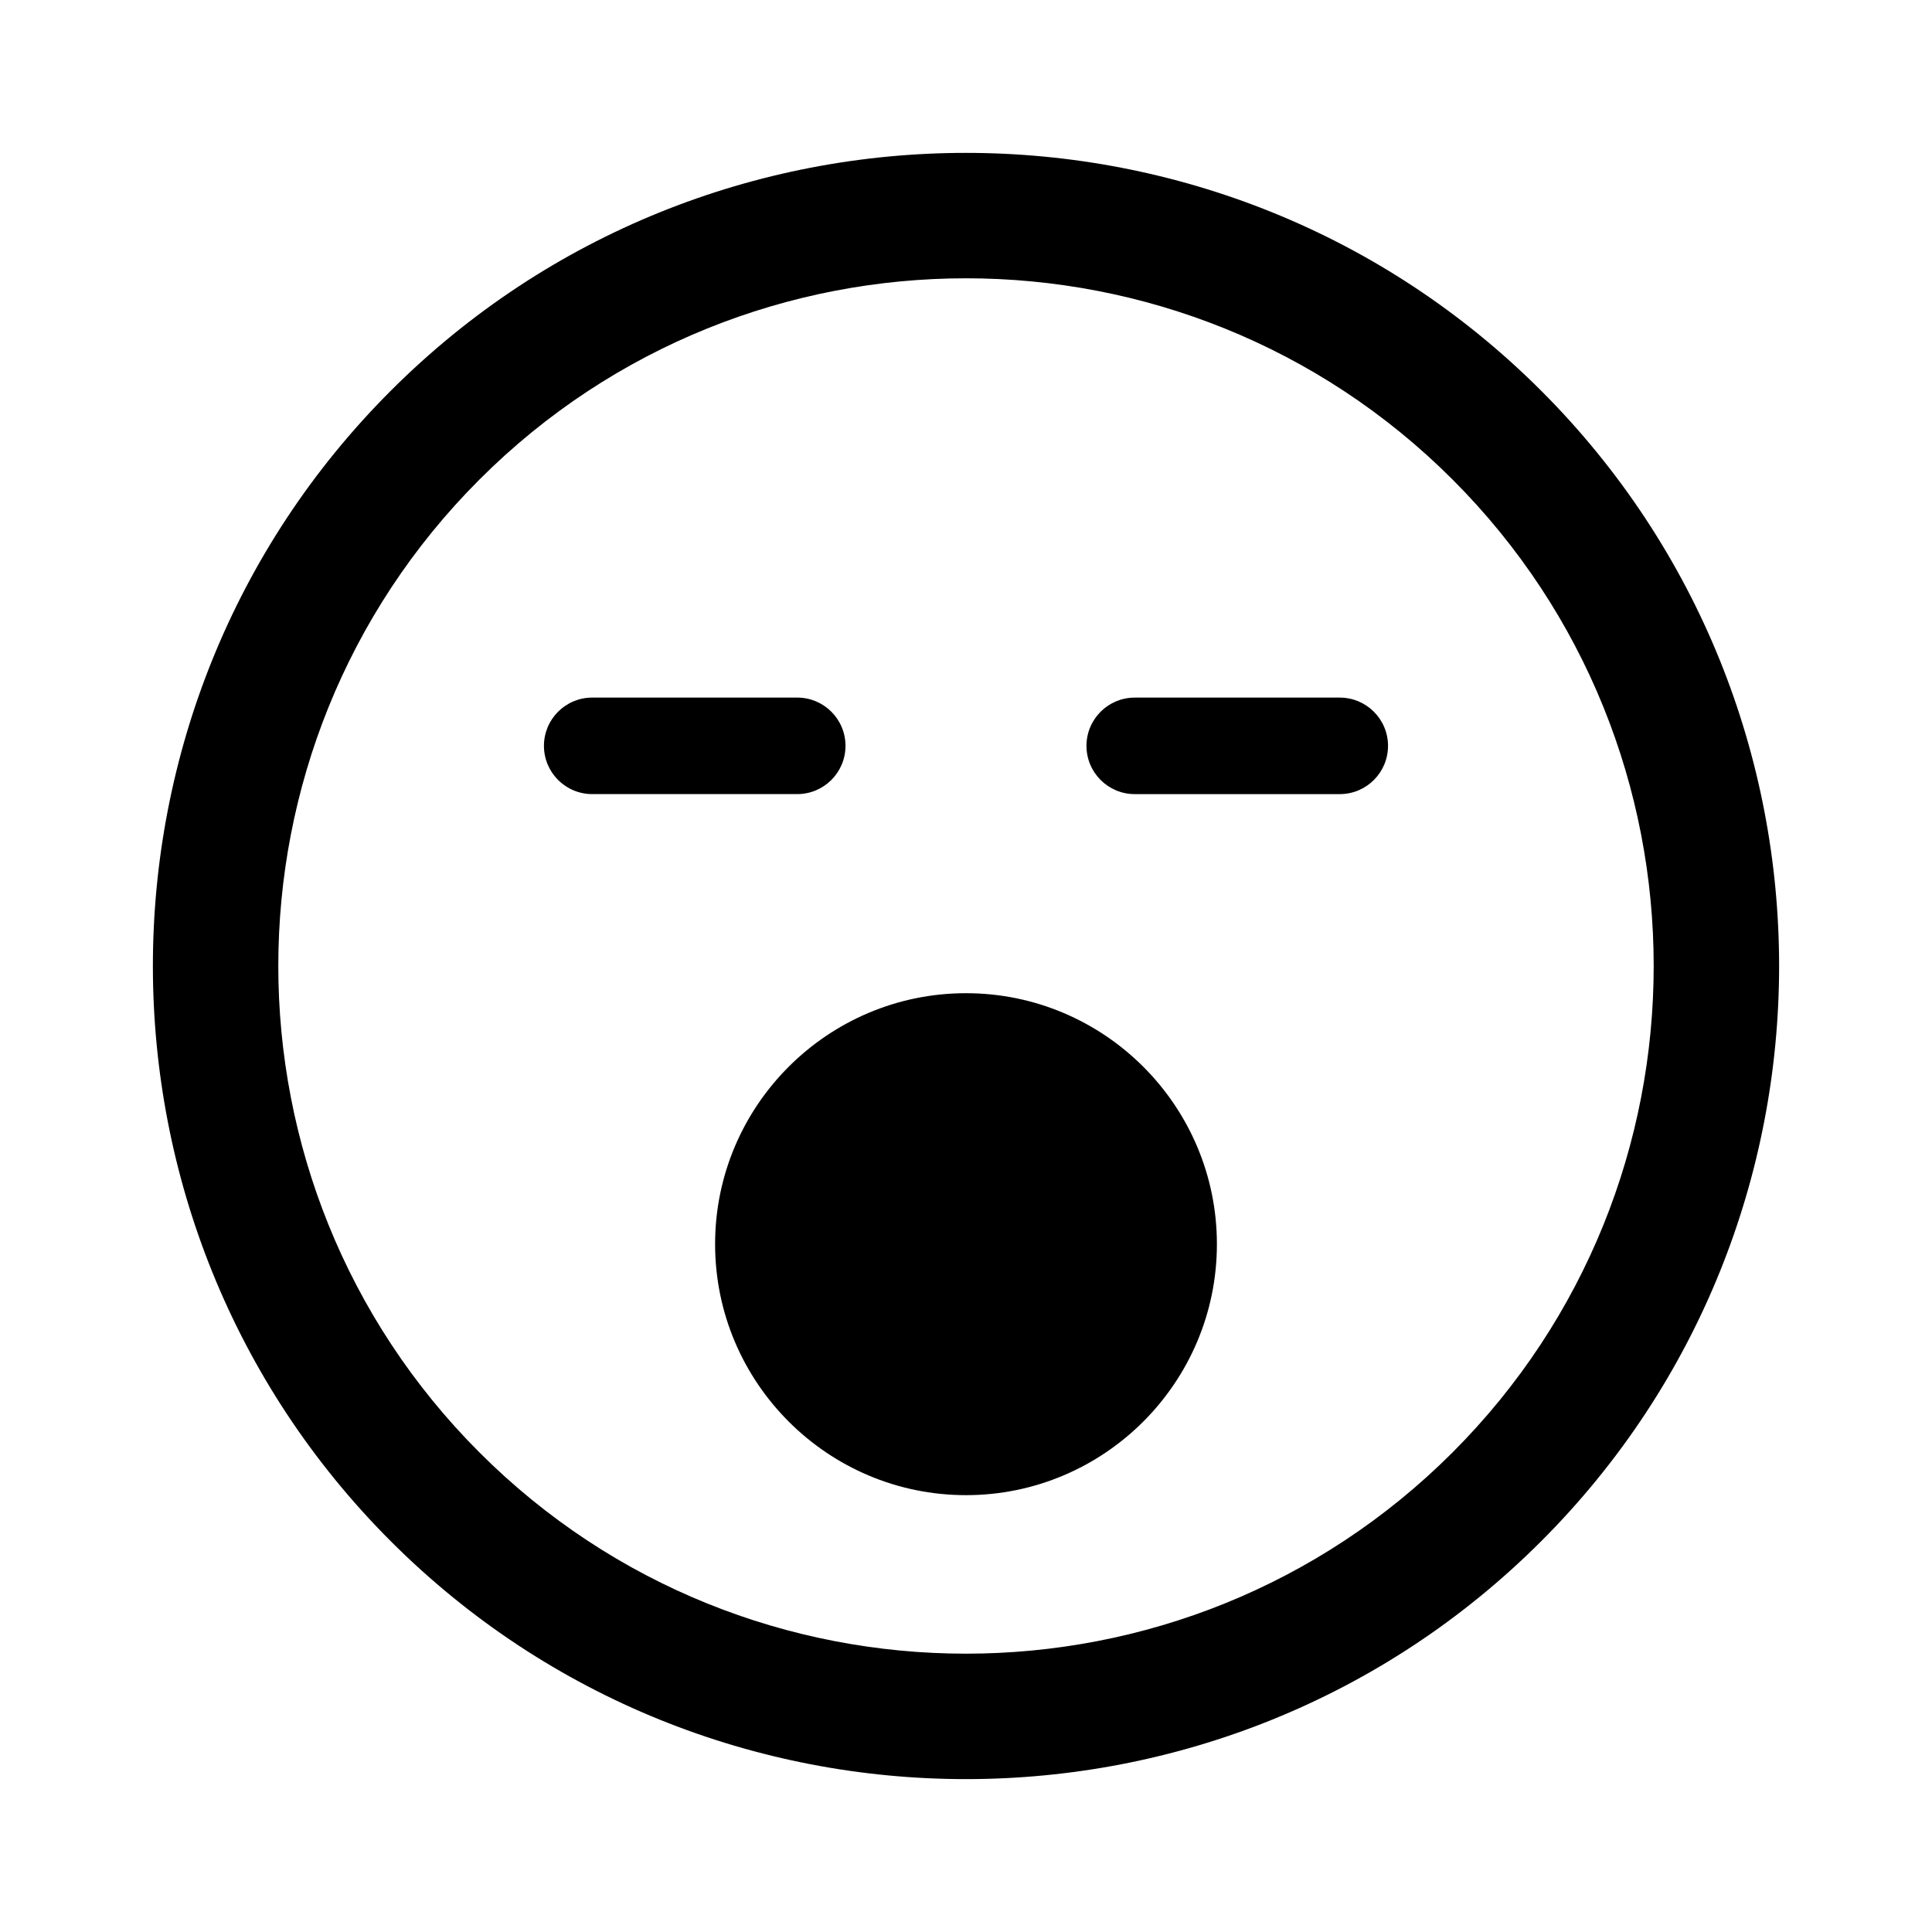 <?xml version="1.0" encoding="utf-8"?>
<!-- Generator: Adobe Illustrator 16.0.0, SVG Export Plug-In . SVG Version: 6.00 Build 0)  -->
<!DOCTYPE svg PUBLIC "-//W3C//DTD SVG 1.1//EN" "http://www.w3.org/Graphics/SVG/1.1/DTD/svg11.dtd">
<svg version="1.1" id="Layer_1" xmlns="http://www.w3.org/2000/svg" xmlns:xlink="http://www.w3.org/1999/xlink" x="0px" y="0px"
	 width="126px" height="126px" viewBox="0 0 126 126" enable-background="new 0 0 126 126" xml:space="preserve">
<path stroke="#6D6E70" stroke-width="0" stroke-linecap="round" stroke-linejoin="round" d="M100.515,100.512
	c20.686-20.684,20.684-54.341,0.002-75.024C79.829,4.799,46.169,4.799,25.486,25.483C4.798,46.169,4.8,79.829,25.488,100.517
	C46.169,121.201,79.829,121.201,100.515,100.512z M31.273,31.27c17.493-17.493,45.959-17.495,63.457,0.002
	c17.494,17.494,17.492,45.962-0.002,63.455c-17.494,17.494-45.962,17.496-63.455,0.002C13.775,77.233,13.777,48.764,31.273,31.27z
	 M35.475,48.642c0-1.738,1.409-3.147,3.147-3.147h13.372c1.738,0,3.147,1.409,3.147,3.147s-1.409,3.147-3.147,3.147H38.623
	C36.884,51.789,35.475,50.38,35.475,48.642z M70.857,48.643c0-1.738,1.41-3.147,3.147-3.147h13.372c1.738,0,3.147,1.409,3.147,3.147
	s-1.409,3.147-3.147,3.147H74.004C72.267,51.79,70.857,50.38,70.857,48.643z M63,64.774c9.023,0,16.363,7.341,16.363,16.365
	c0,9.027-7.34,16.371-16.363,16.371s-16.363-7.344-16.363-16.371C46.636,72.115,53.976,64.774,63,64.774z"/>
</svg>
